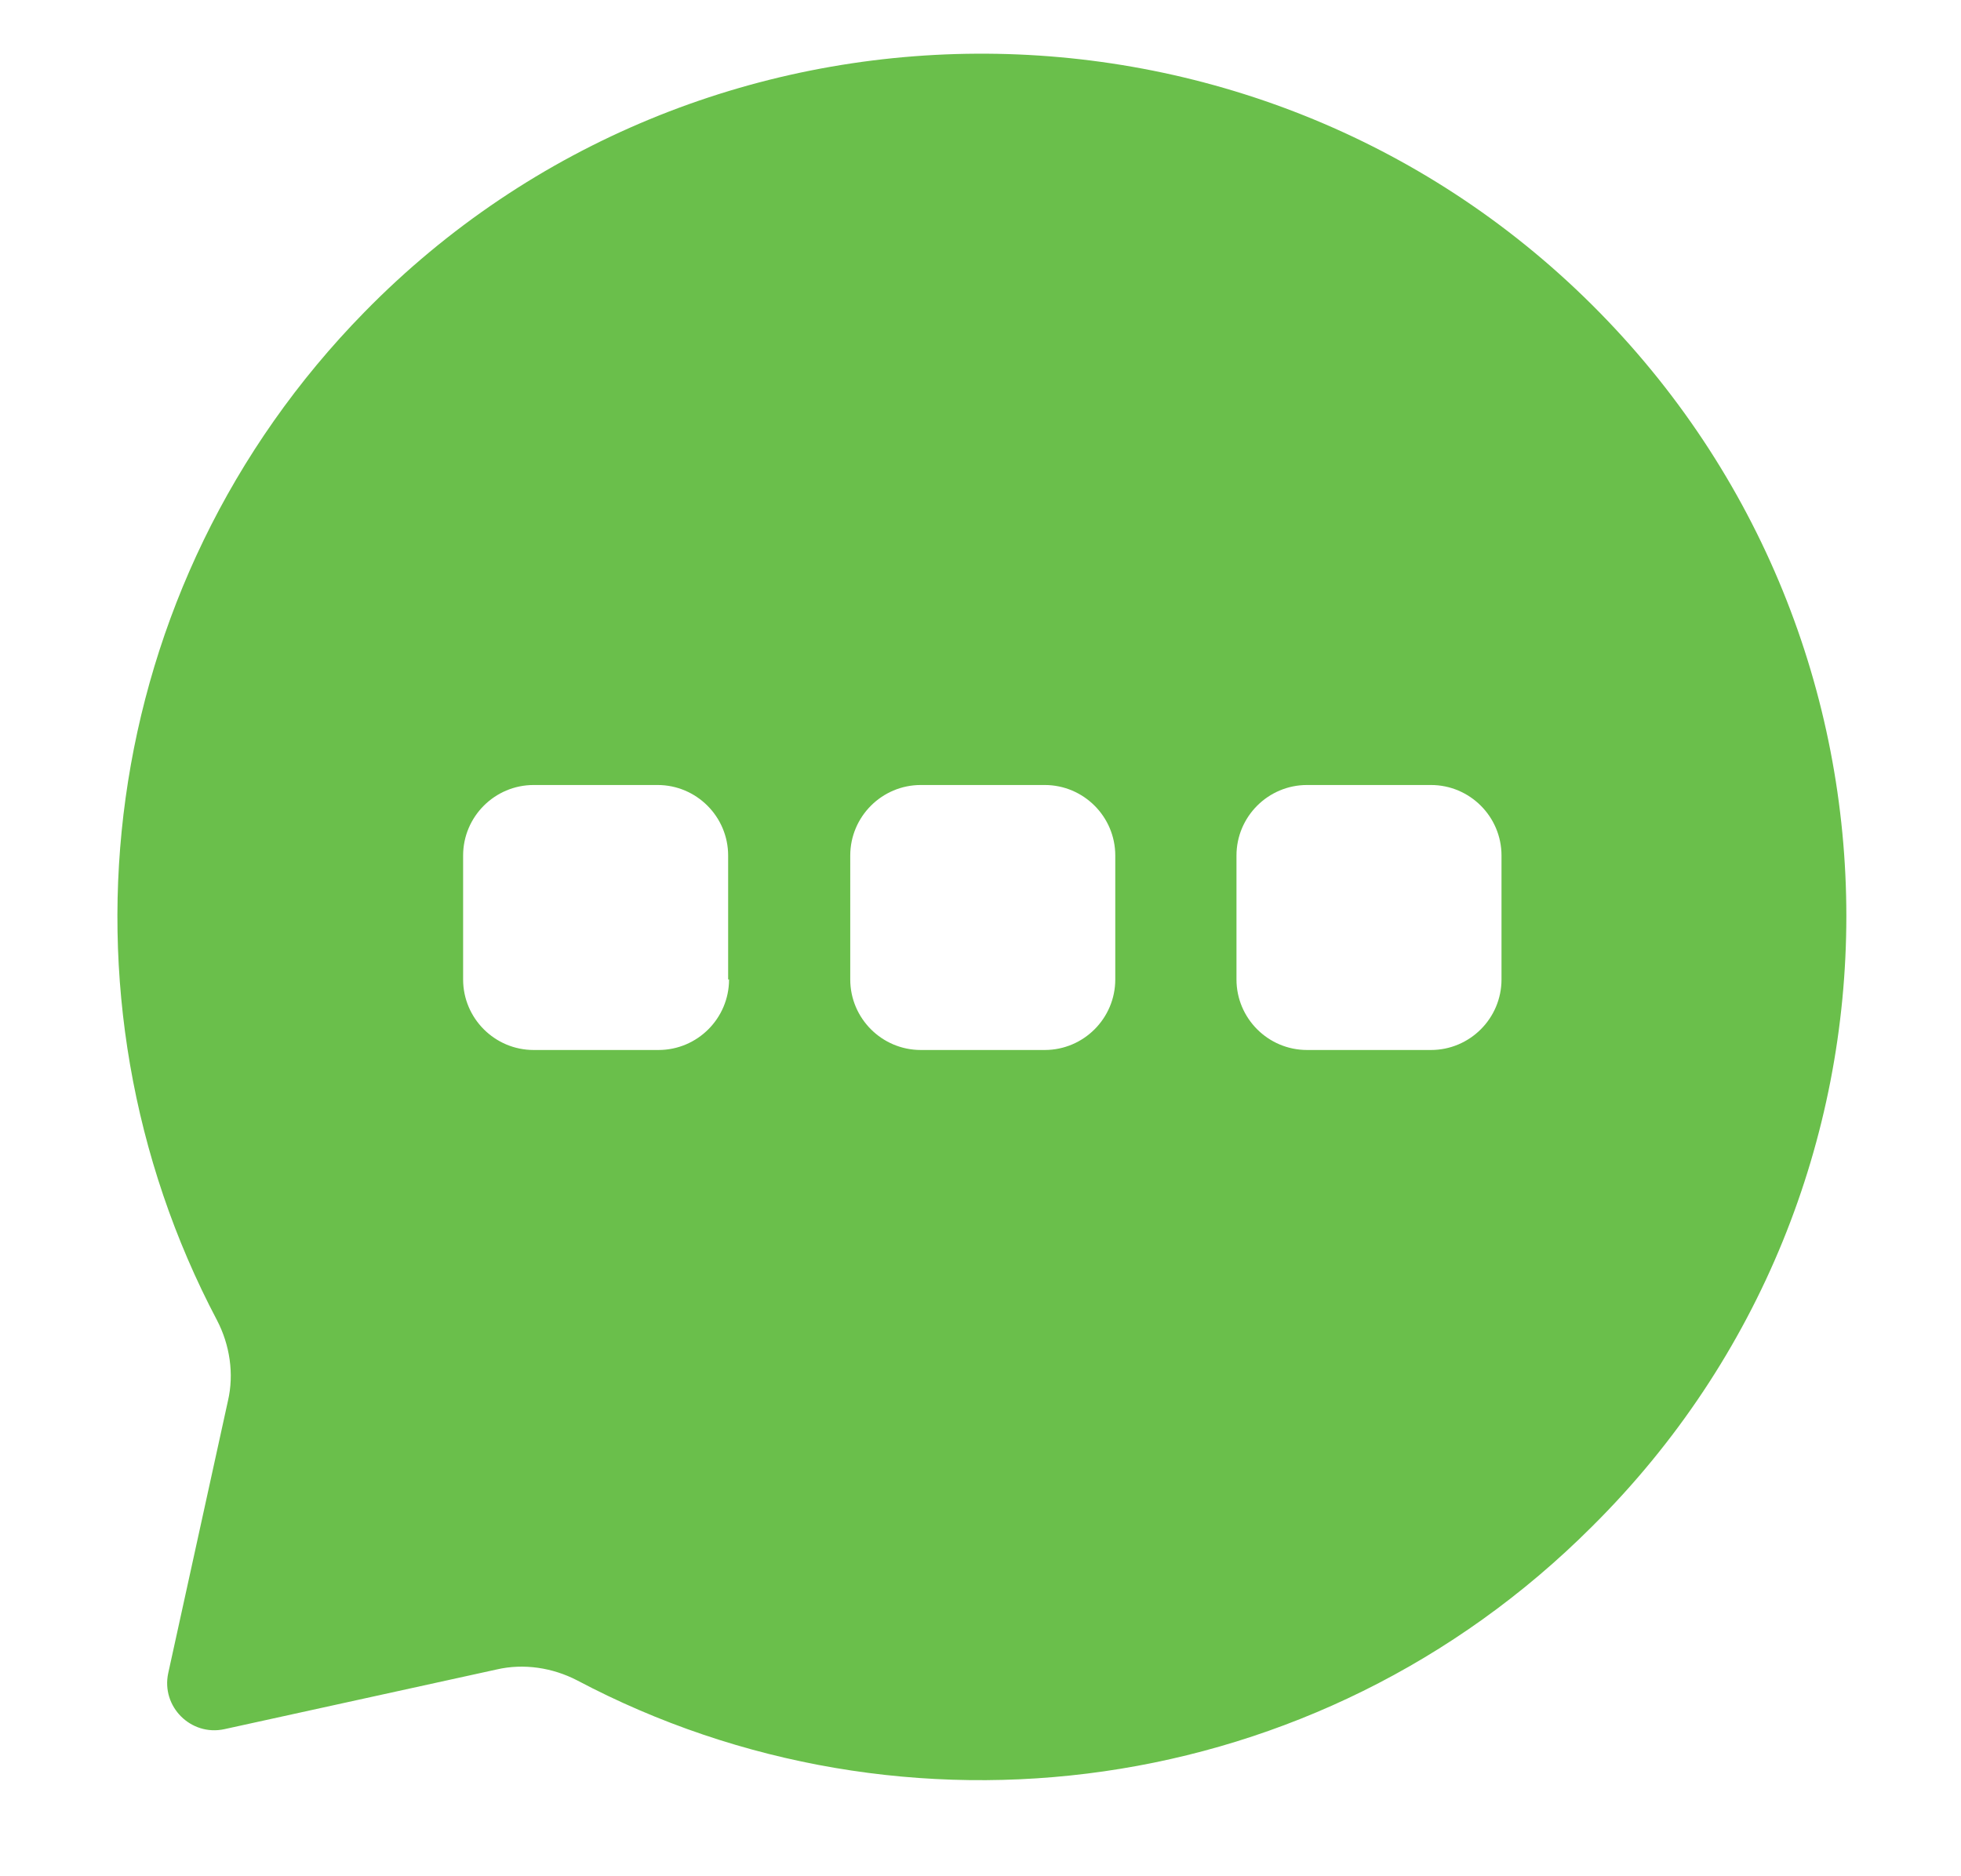 <?xml version="1.0" encoding="utf-8"?>
<!-- Generator: Adobe Illustrator 26.3.1, SVG Export Plug-In . SVG Version: 6.00 Build 0)  -->
<svg version="1.1" id="Layer_1" xmlns="http://www.w3.org/2000/svg" xmlns:xlink="http://www.w3.org/1999/xlink" x="0px" y="0px"
	 viewBox="0 0 216.8 207.4" enable-background="new 0 0 216.8 207.4" xml:space="preserve" fill='#6abf4b'>
<g>
	<path d="M176,33.7c-37.5-37.3-98.7-37-135.7,0.8C10.5,64.9,5.1,110.2,24,146c1.4,2.7,1.9,5.9,1.2,8.9l-6.6,30.1
		c-0.8,3.7,2.5,7,6.2,6.2l30.1-6.6c3-0.7,6.2-0.2,8.9,1.2c36.1,19.1,81.8,13.4,112.2-17C213.5,131.6,213.5,71,176,33.7z M80.6,108.3
		c0,4.3-3.5,7.8-7.8,7.8H59c-4.3,0-7.8-3.5-7.8-7.8V94.6c0-4.3,3.5-7.8,7.8-7.8h13.7c4.3,0,7.8,3.5,7.8,7.8V108.3z M123.3,108.3
		c0,4.3-3.5,7.8-7.8,7.8h-13.7c-4.3,0-7.8-3.5-7.8-7.8V94.6c0-4.3,3.5-7.8,7.8-7.8h13.7c4.3,0,7.8,3.5,7.8,7.8V108.3z M166,108.3
		c0,4.3-3.5,7.8-7.8,7.8h-13.7c-4.3,0-7.8-3.5-7.8-7.8V94.6c0-4.3,3.5-7.8,7.8-7.8h13.7c4.3,0,7.8,3.5,7.8,7.8V108.3z"/>
</g>
</svg>
